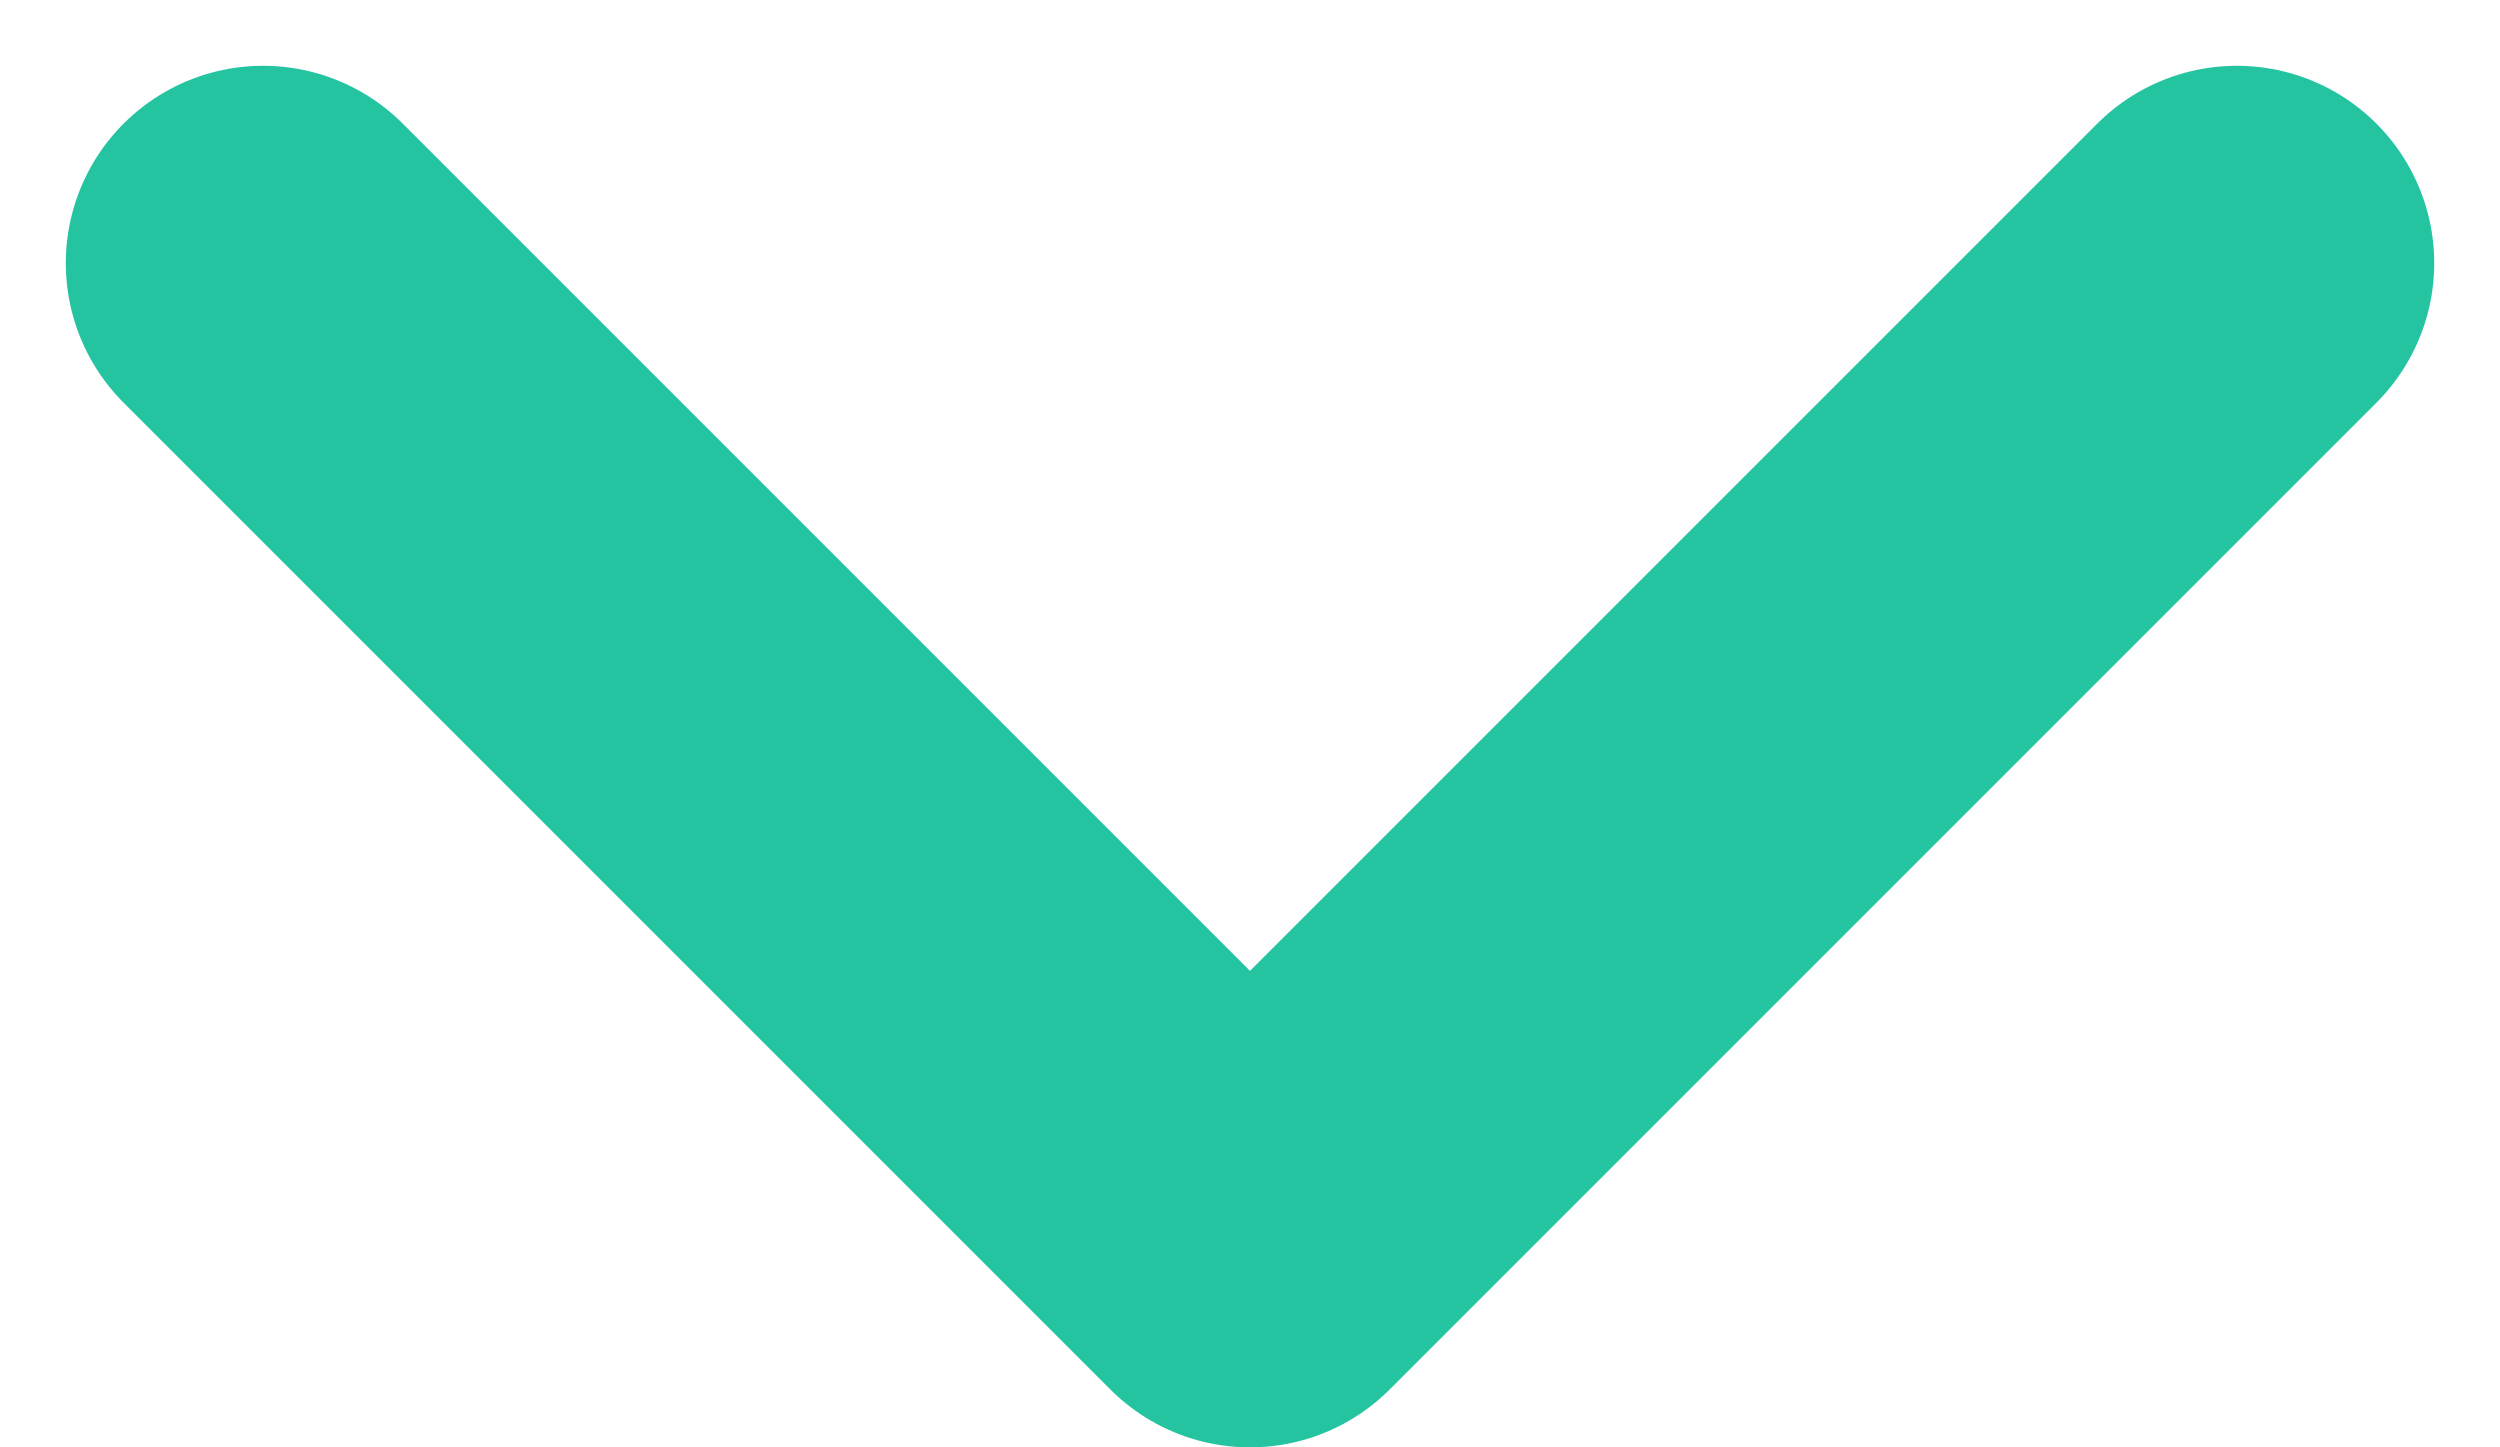 <svg width="19" height="11" viewBox="0 0 19 11" fill="none" xmlns="http://www.w3.org/2000/svg">
<path d="M2 2L9.5 9.5L17 2" stroke="#24C4A1" stroke-width="3" stroke-linecap="round" stroke-linejoin="round"/>
</svg>
